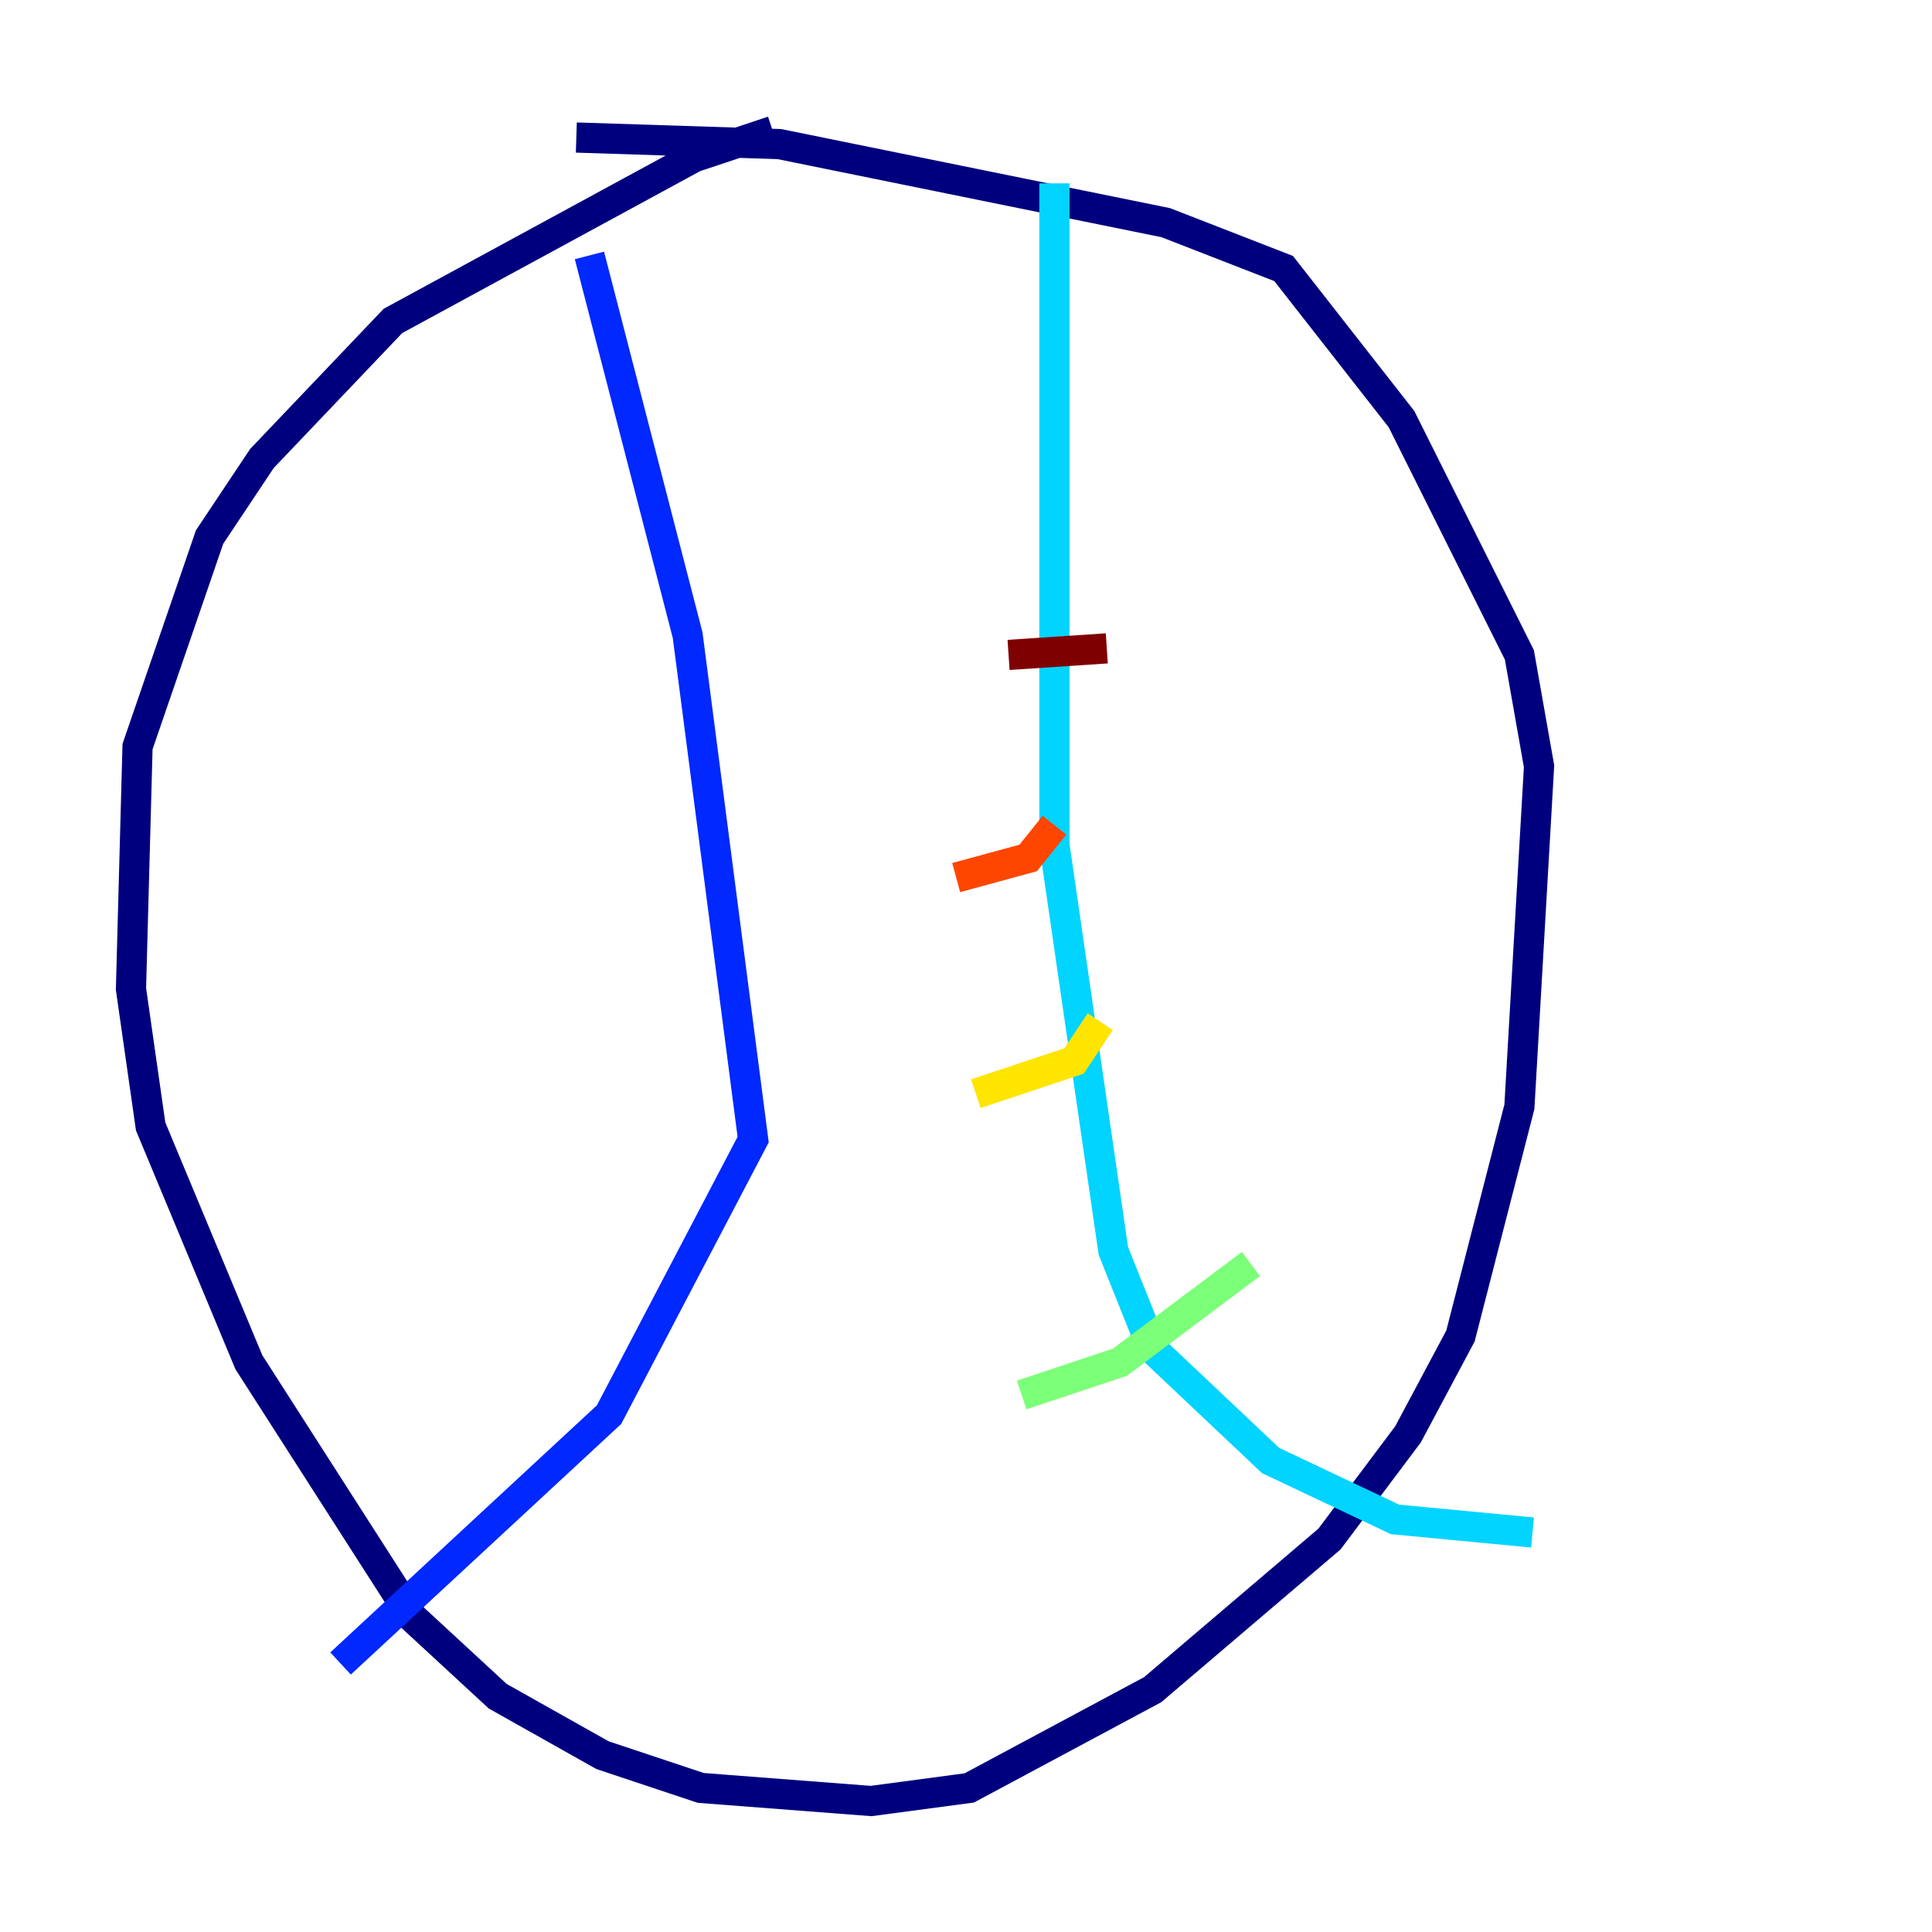 <?xml version="1.0" encoding="utf-8" ?>
<svg baseProfile="tiny" height="128" version="1.2" viewBox="0,0,128,128" width="128" xmlns="http://www.w3.org/2000/svg" xmlns:ev="http://www.w3.org/2001/xml-events" xmlns:xlink="http://www.w3.org/1999/xlink"><defs /><polyline fill="none" points="51.2,8.678 45.993,10.414 26.034,21.261 17.356,30.373 13.885,35.58 9.112,49.464 8.678,65.519 9.98,74.63 16.488,90.251 27.336,107.173 32.976,112.38 39.919,116.285 46.427,118.454 57.709,119.322 64.217,118.454 76.366,111.946 88.081,101.966 93.288,95.024 96.759,88.515 100.664,73.329 101.966,50.766 100.664,43.39 92.854,27.77 85.044,17.79 77.234,14.752 51.634,9.546 38.183,9.112" stroke="#00007f" stroke-width="2" /><polyline fill="none" points="39.051,16.922 45.559,42.088 49.898,75.498 40.352,93.722 22.563,110.21" stroke="#0028ff" stroke-width="2" /><polyline fill="none" points="69.858,12.149 69.858,55.973 73.763,82.875 76.366,89.383 84.176,96.759 92.42,100.664 101.532,101.532" stroke="#00d4ff" stroke-width="2" /><polyline fill="none" points="67.688,92.42 74.197,90.251 82.875,83.742" stroke="#7cff79" stroke-width="2" /><polyline fill="none" points="64.651,72.461 71.159,70.291 72.895,67.688" stroke="#ffe500" stroke-width="2" /><polyline fill="none" points="63.349,58.142 68.122,56.841 69.858,54.671" stroke="#ff4600" stroke-width="2" /><polyline fill="none" points="66.82,43.39 73.329,42.956" stroke="#7f0000" stroke-width="2" /></svg>